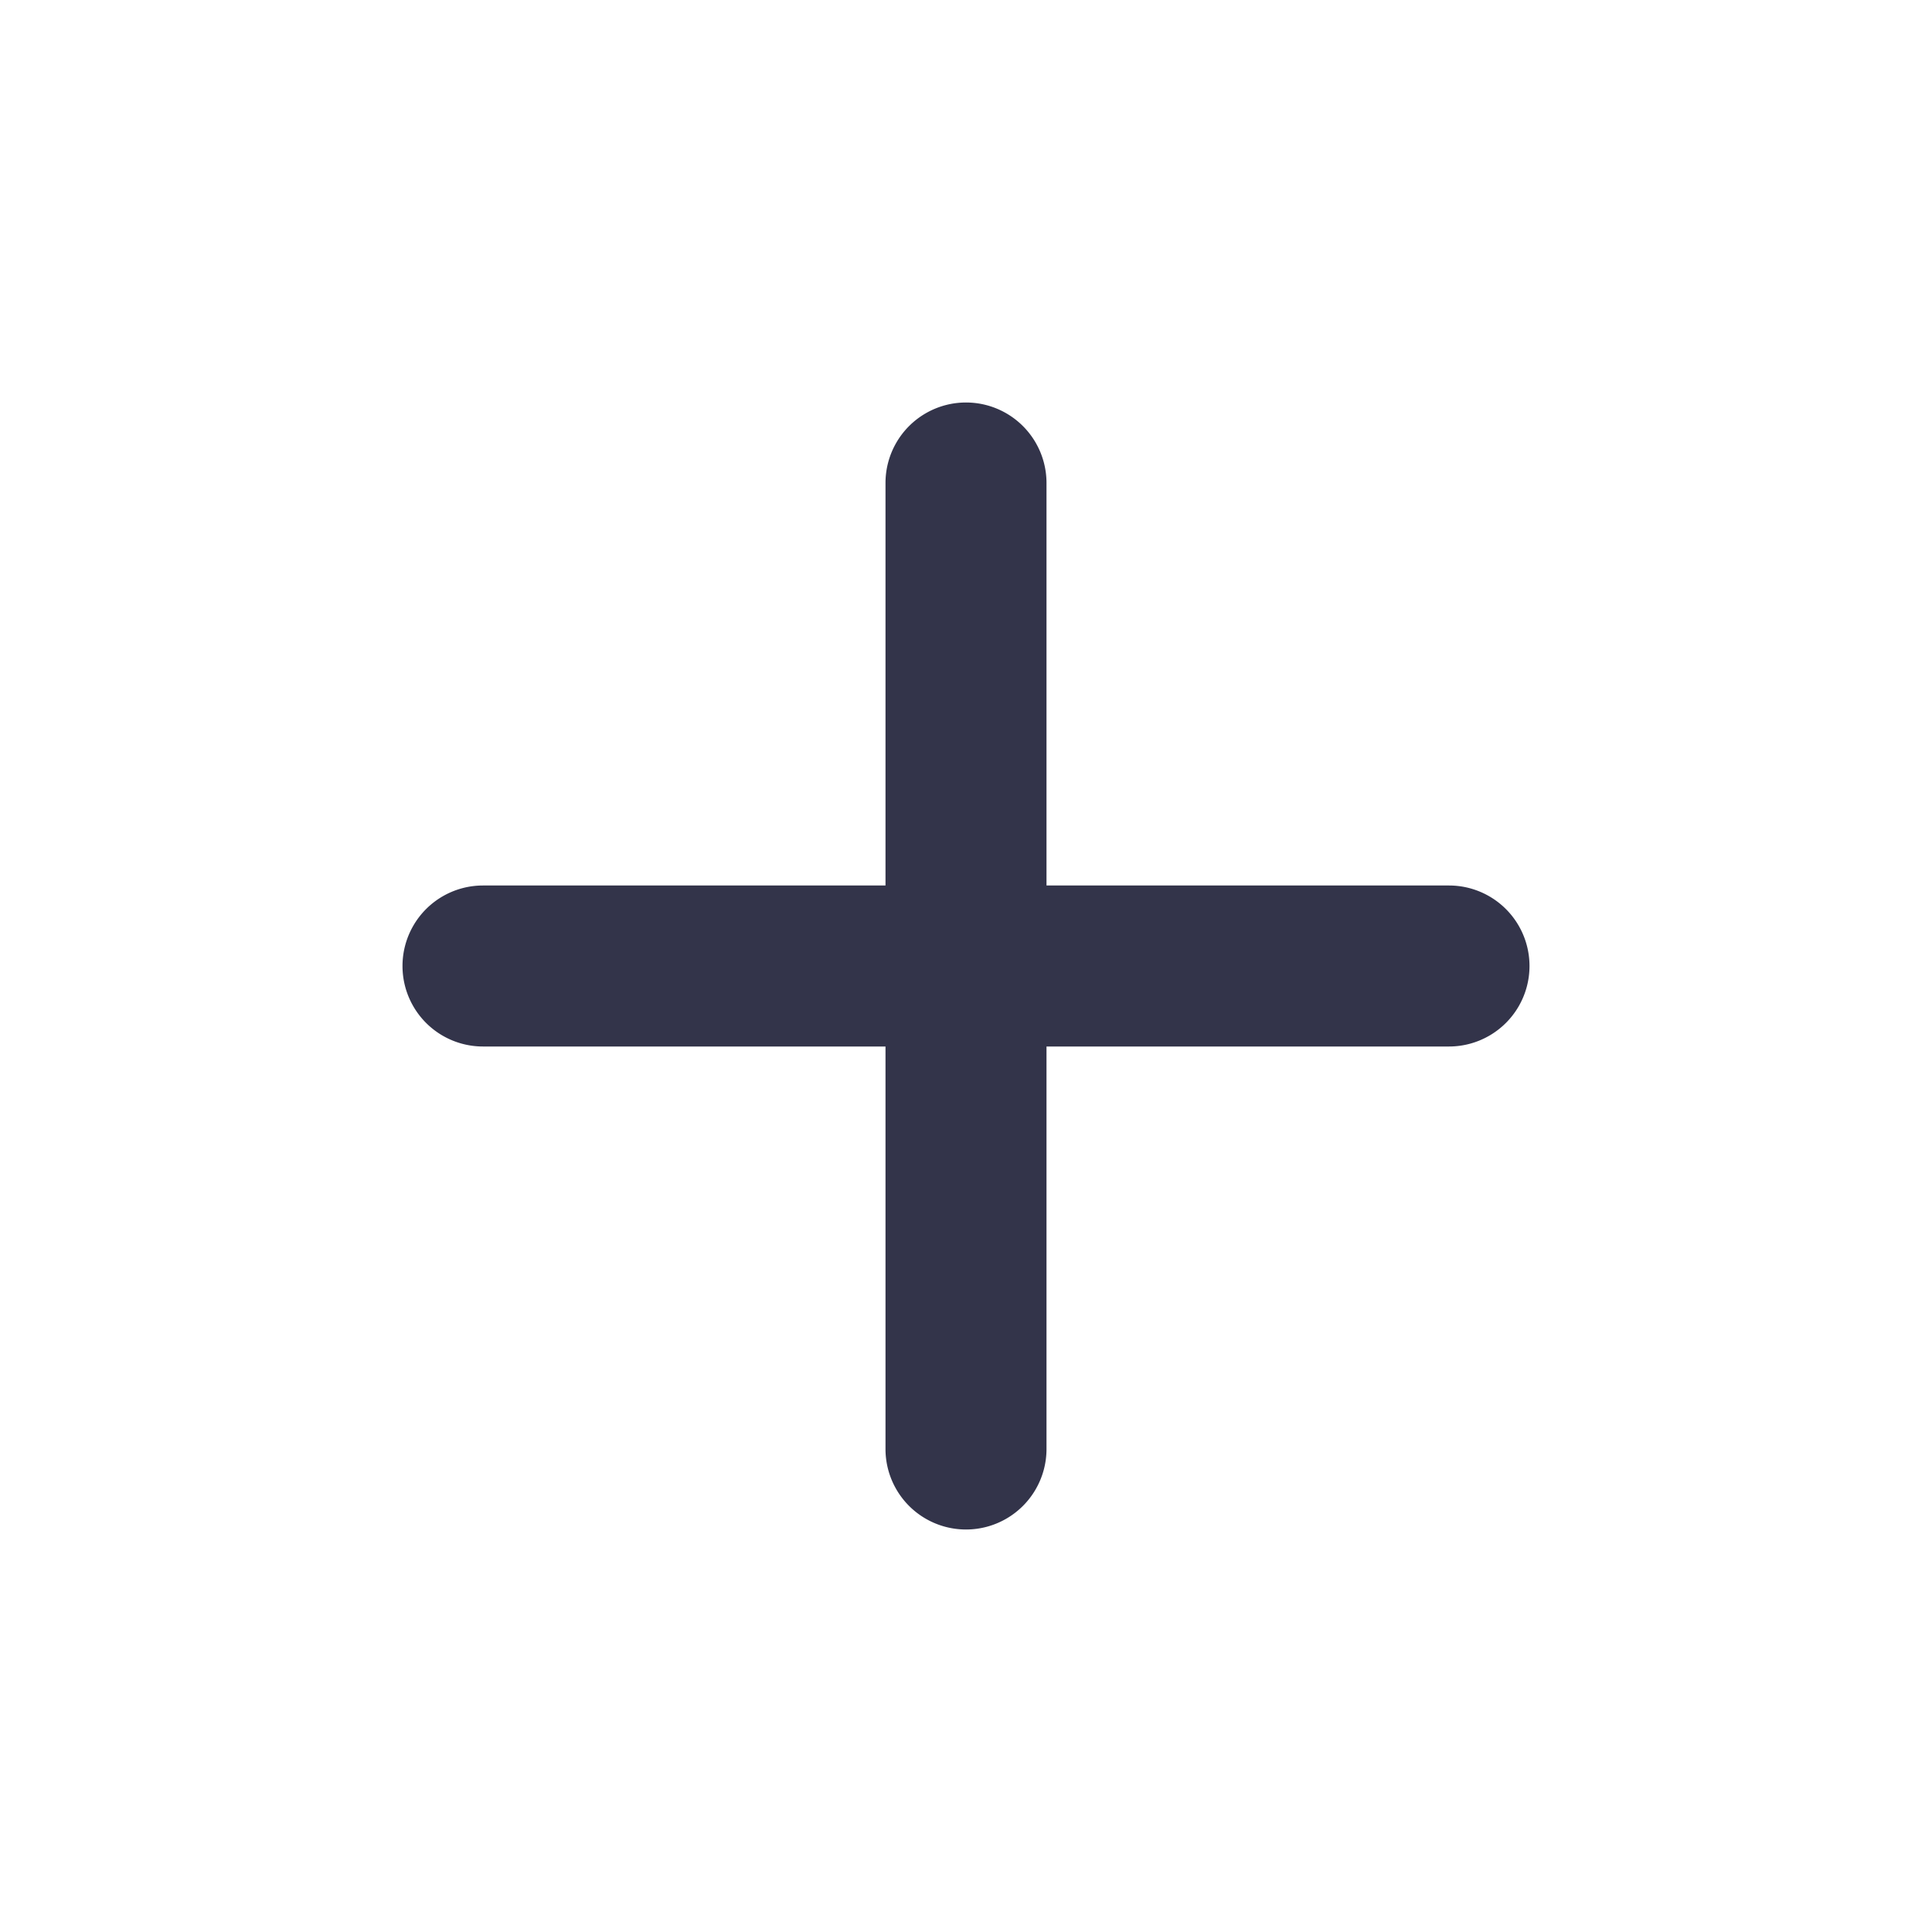 <svg id="add_black_24dp" xmlns="http://www.w3.org/2000/svg" width="24" height="24" viewBox="0 0 24 24">
  <path id="Path_724" data-name="Path 724" d="M0,0H24V24H0Z" fill="none"/>
  <path id="Path_725" data-name="Path 725" d="M18,13H13v5a1,1,0,0,1-2,0V13H6a1,1,0,0,1,0-2h5V6a1,1,0,0,1,2,0v5h5a1,1,0,0,1,0,2Z" fill="#33344a"/>
</svg>
